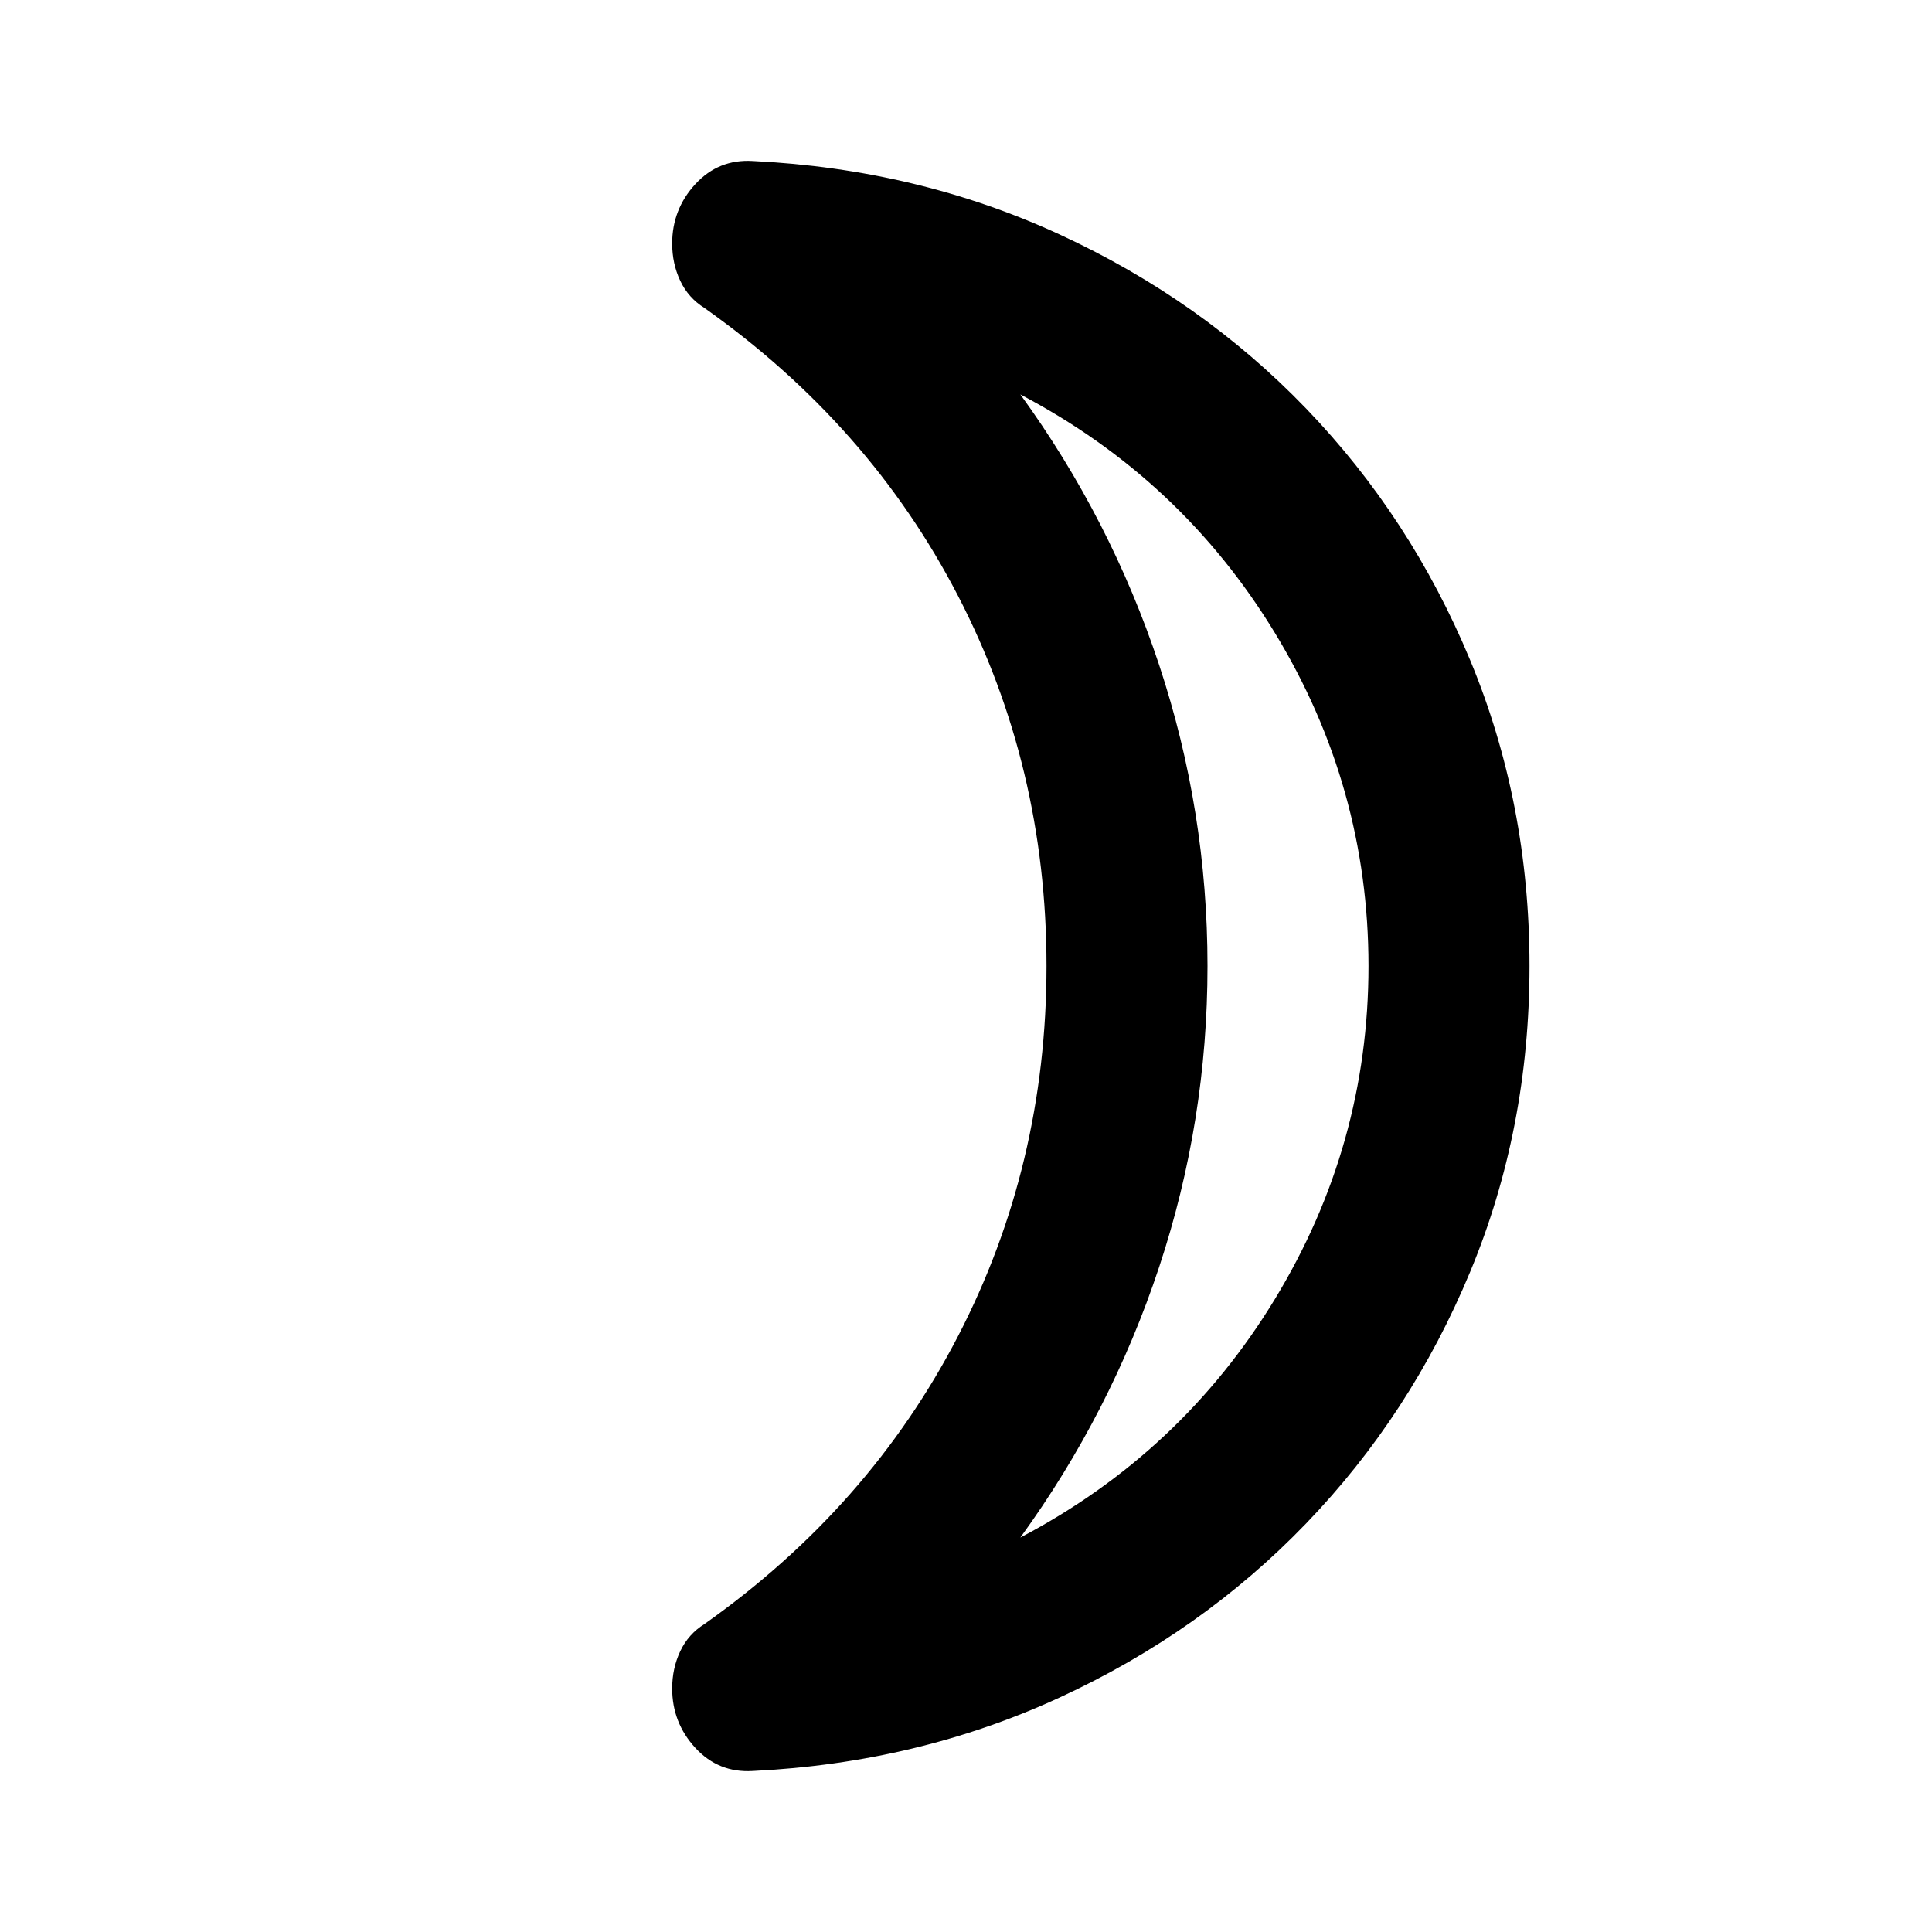 <svg aria-hidden="true" viewBox="0 -960 960 960" fill="currentColor">
  <path d="M507-196q80-42 126.5-118.5T680-480q0-89-46.5-165.5T507-764q45 62 69 134.5T600-480q0 77-24 149.5T507-196Zm253-284q0 81-29.5 152T649-203q-52 54-122.5 86.5T374-80q-17 1-28.5-11.5T334-121q0-10 4-18.5t12-13.5q82-58 126-143t44-184q0-99-44-184T350-807q-8-5-12-13.5t-4-18.5q0-17 11.5-29.5T374-880q82 4 152.5 36.5T649-757q52 54 81.5 125T760-480Zm-160 0Z"/>
</svg>
